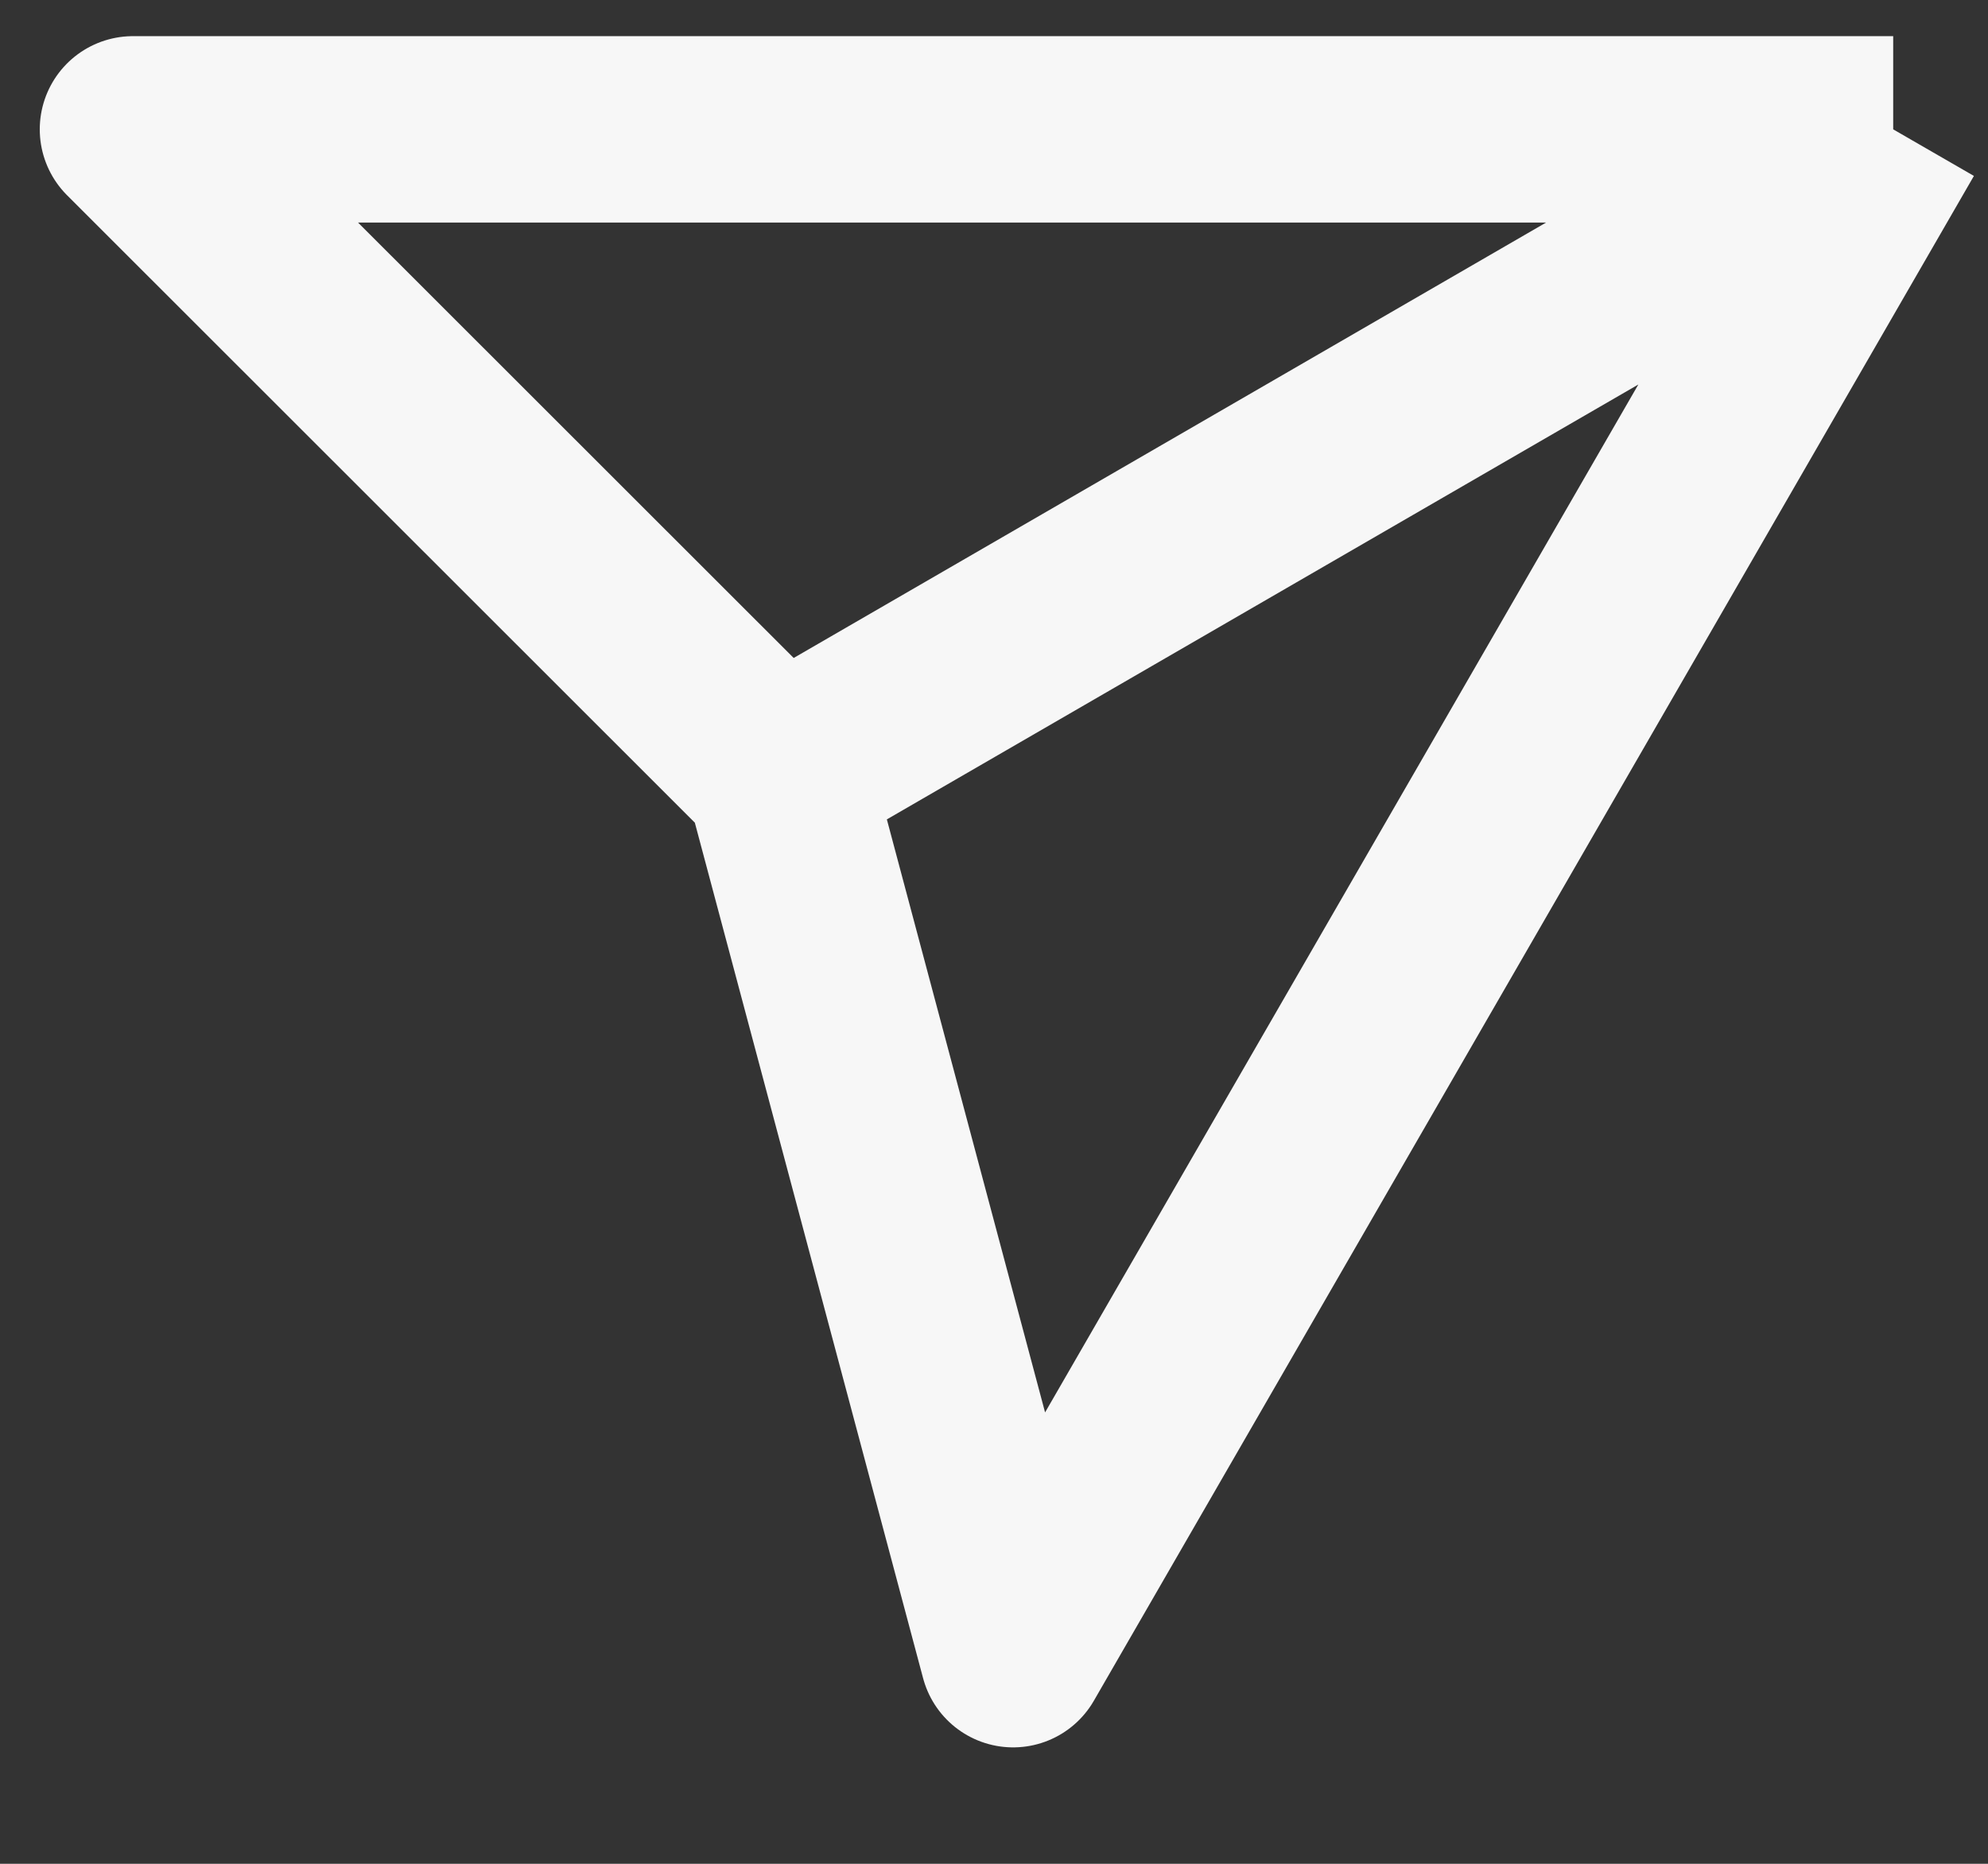 <svg width="16" height="15" viewBox="0 0 16 15" fill="none" xmlns="http://www.w3.org/2000/svg">
<rect x="0" y="0" width="16" height="15" fill="#333333" stroke="none"/>
<path d="M15.237 1.041H1.07L6.265 6.233M15.237 1.041L8.154 13.313L6.265 6.233M15.237 1.041L6.265 6.233" stroke="white" stroke-opacity="0.96" stroke-width="1.5" stroke-linejoin="round"/>
</svg>
